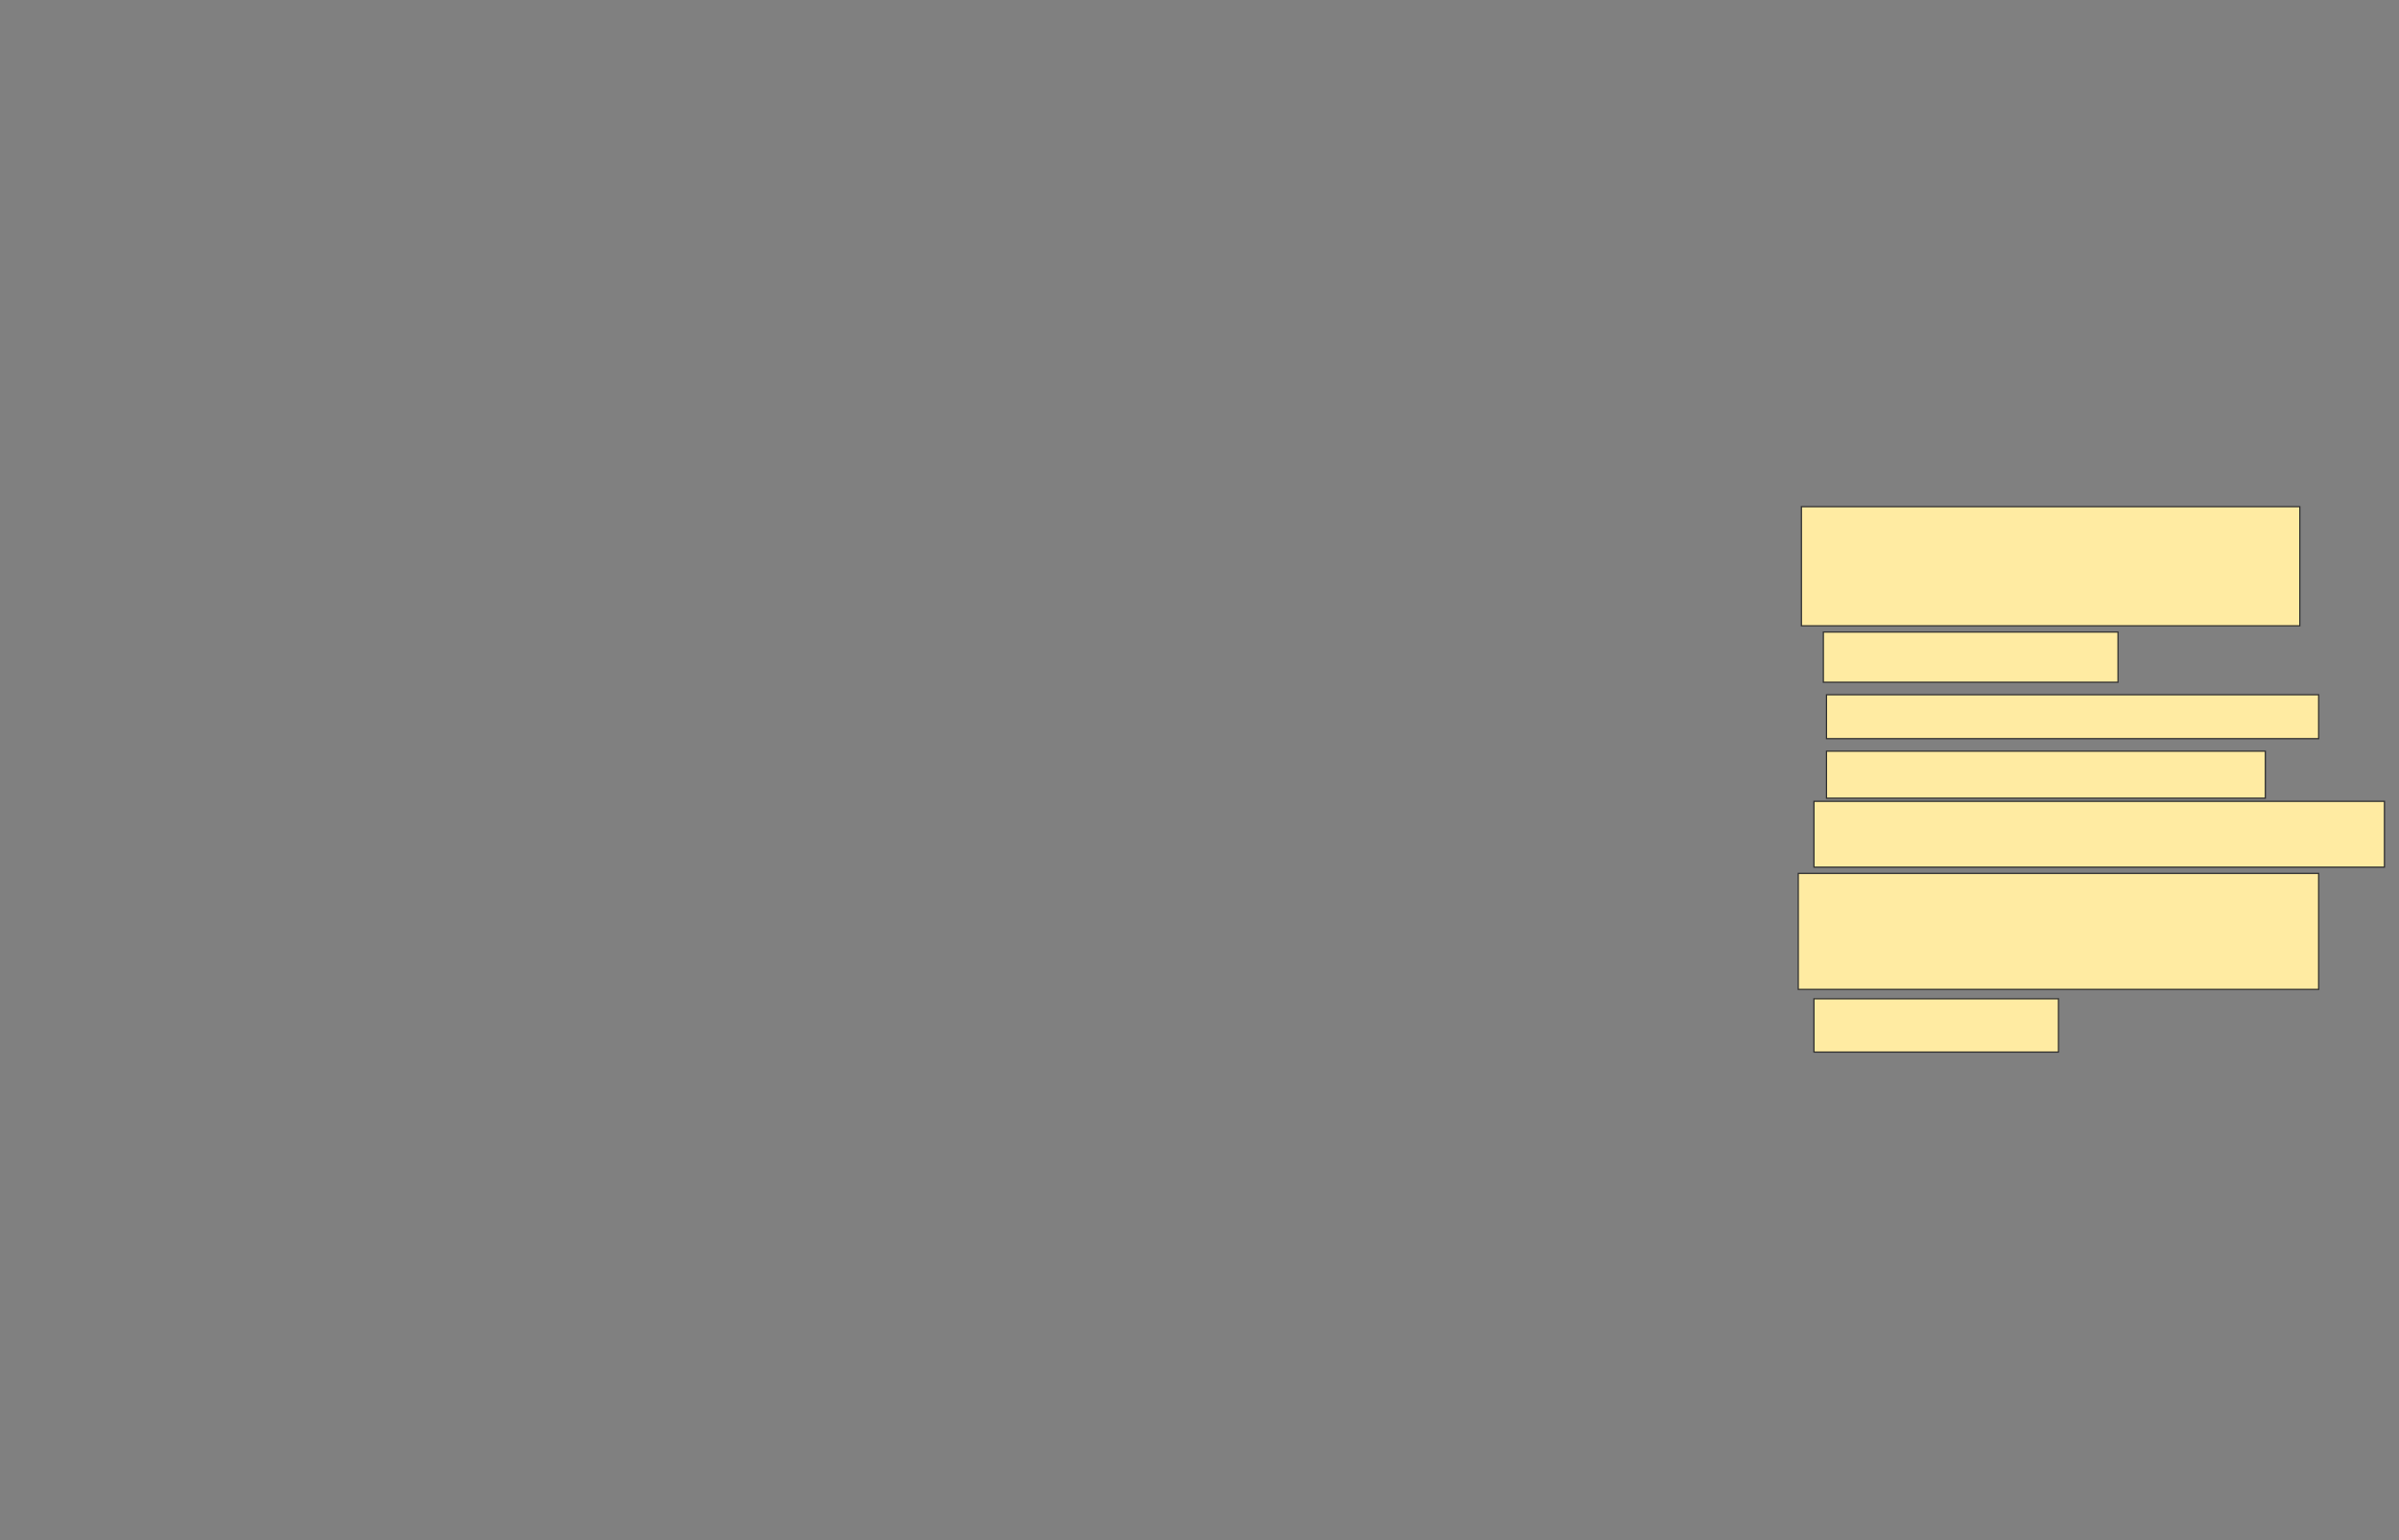 <svg xmlns="http://www.w3.org/2000/svg" width="2014" height="1293">
 <rect width="100%" height="100%" fill="#808080" stroke="none"/>
 <!-- Created with Image Occlusion Enhanced -->
 <g>
  <title>Labels</title>
 </g>
 <g>
  <title>Masks</title>
  
  <rect id="3f196a0134a6432fa049bd2011c190a3-ao-2" height="42.105" width="247.368" y="530.684" x="1530.737" stroke="#2D2D2D" fill="#FFEBA2"/>
  <rect id="3f196a0134a6432fa049bd2011c190a3-ao-3" height="39.474" width="368.421" y="630.684" x="1533.368" stroke="#2D2D2D" fill="#FFEBA2"/>
  <rect id="3f196a0134a6432fa049bd2011c190a3-ao-4" height="97.368" width="436.842" y="733.316" x="1509.684" stroke="#2D2D2D" fill="#FFEBA2"/>
  <rect id="3f196a0134a6432fa049bd2011c190a3-ao-5" height="100" width="418.421" y="425.421" x="1512.316" stroke="#2D2D2D" fill="#FFEBA2"/>
  <rect id="3f196a0134a6432fa049bd2011c190a3-ao-6" height="36.842" width="413.158" y="583.316" x="1533.368" stroke="#2D2D2D" fill="#FFEBA2"/>
  <rect id="3f196a0134a6432fa049bd2011c190a3-ao-7" height="55.263" width="478.947" y="672.789" x="1522.842" stroke="#2D2D2D" fill="#FFEBA2"/>
  <rect id="3f196a0134a6432fa049bd2011c190a3-ao-8" height="44.737" width="205.263" y="838.579" x="1522.842" stroke="#2D2D2D" fill="#FFEBA2"/>
 </g>
</svg>